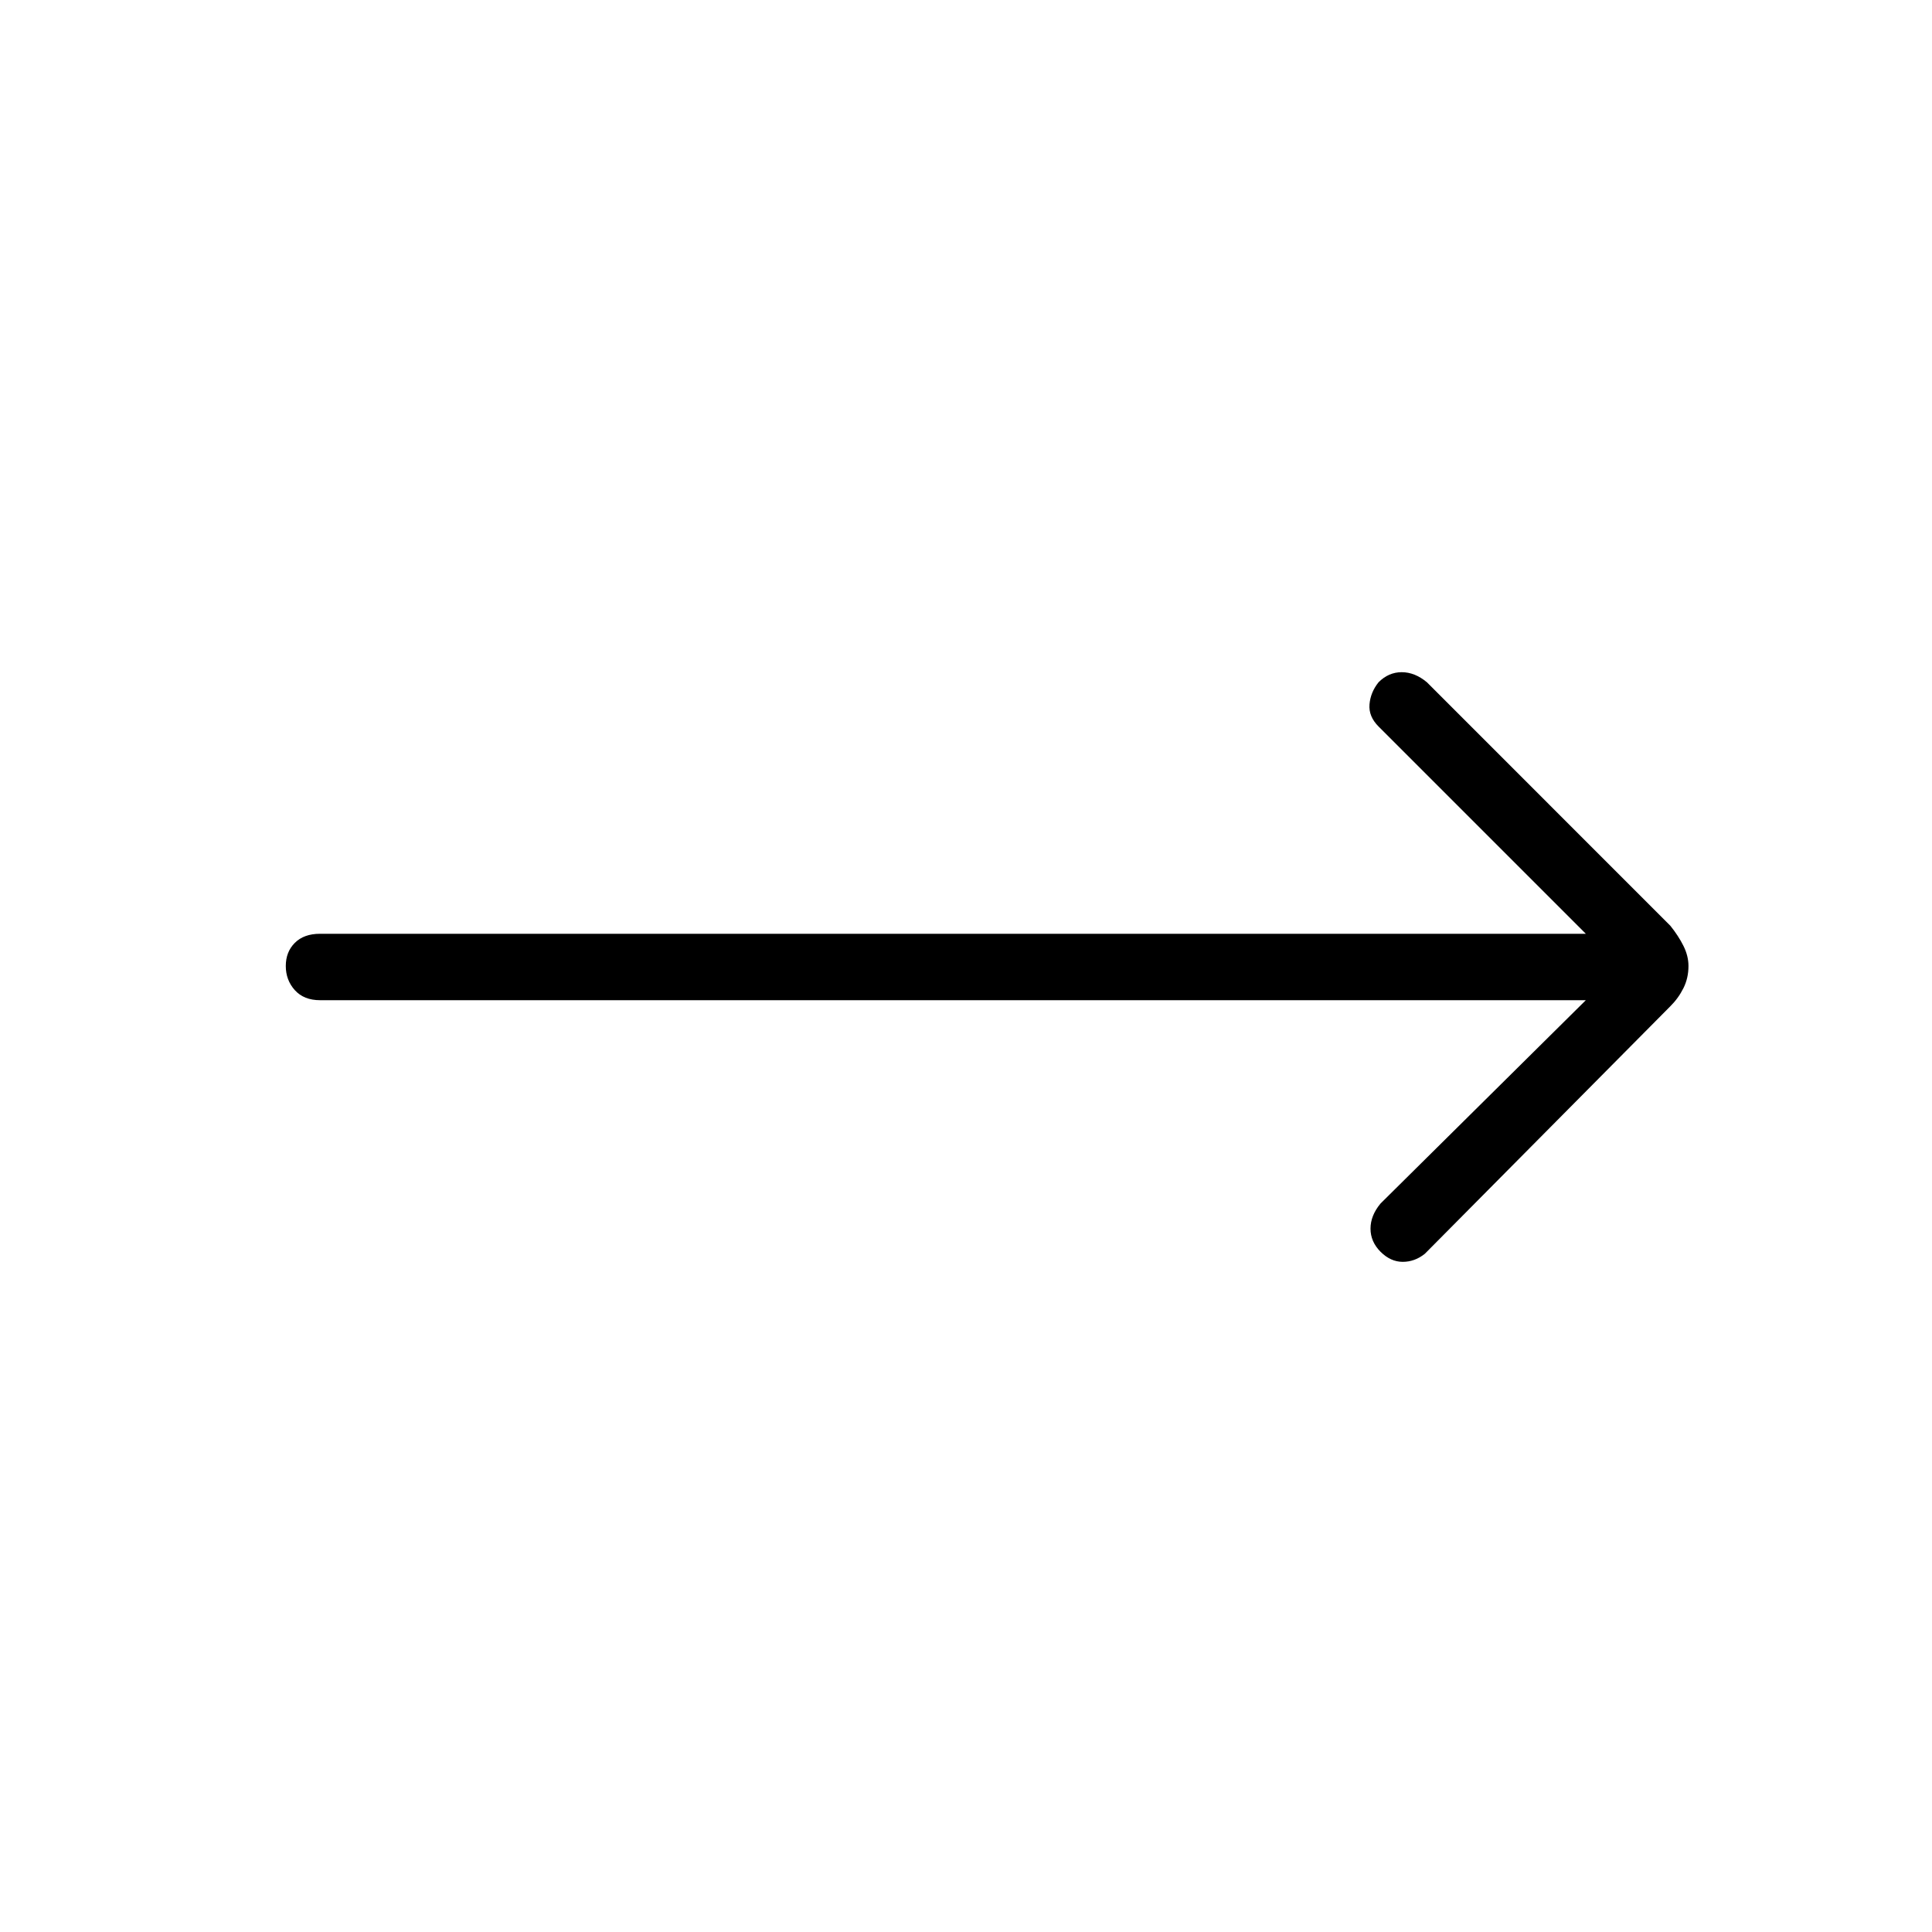 <svg xmlns="http://www.w3.org/2000/svg" height="40" width="40"><path d="M32.833 20.708H6.625q-.333 0-.521-.208-.187-.208-.187-.5 0-.292.187-.479.188-.188.521-.188h26.208l-4.291-4.291q-.209-.209-.188-.459.021-.25.188-.458.208-.208.479-.208t.521.208l5.041 5.042q.167.208.271.416.104.209.104.417 0 .25-.104.458-.104.209-.271.375L29.5 25.958q-.208.167-.458.167t-.459-.208q-.208-.209-.208-.479 0-.271.208-.521Z"/></svg>